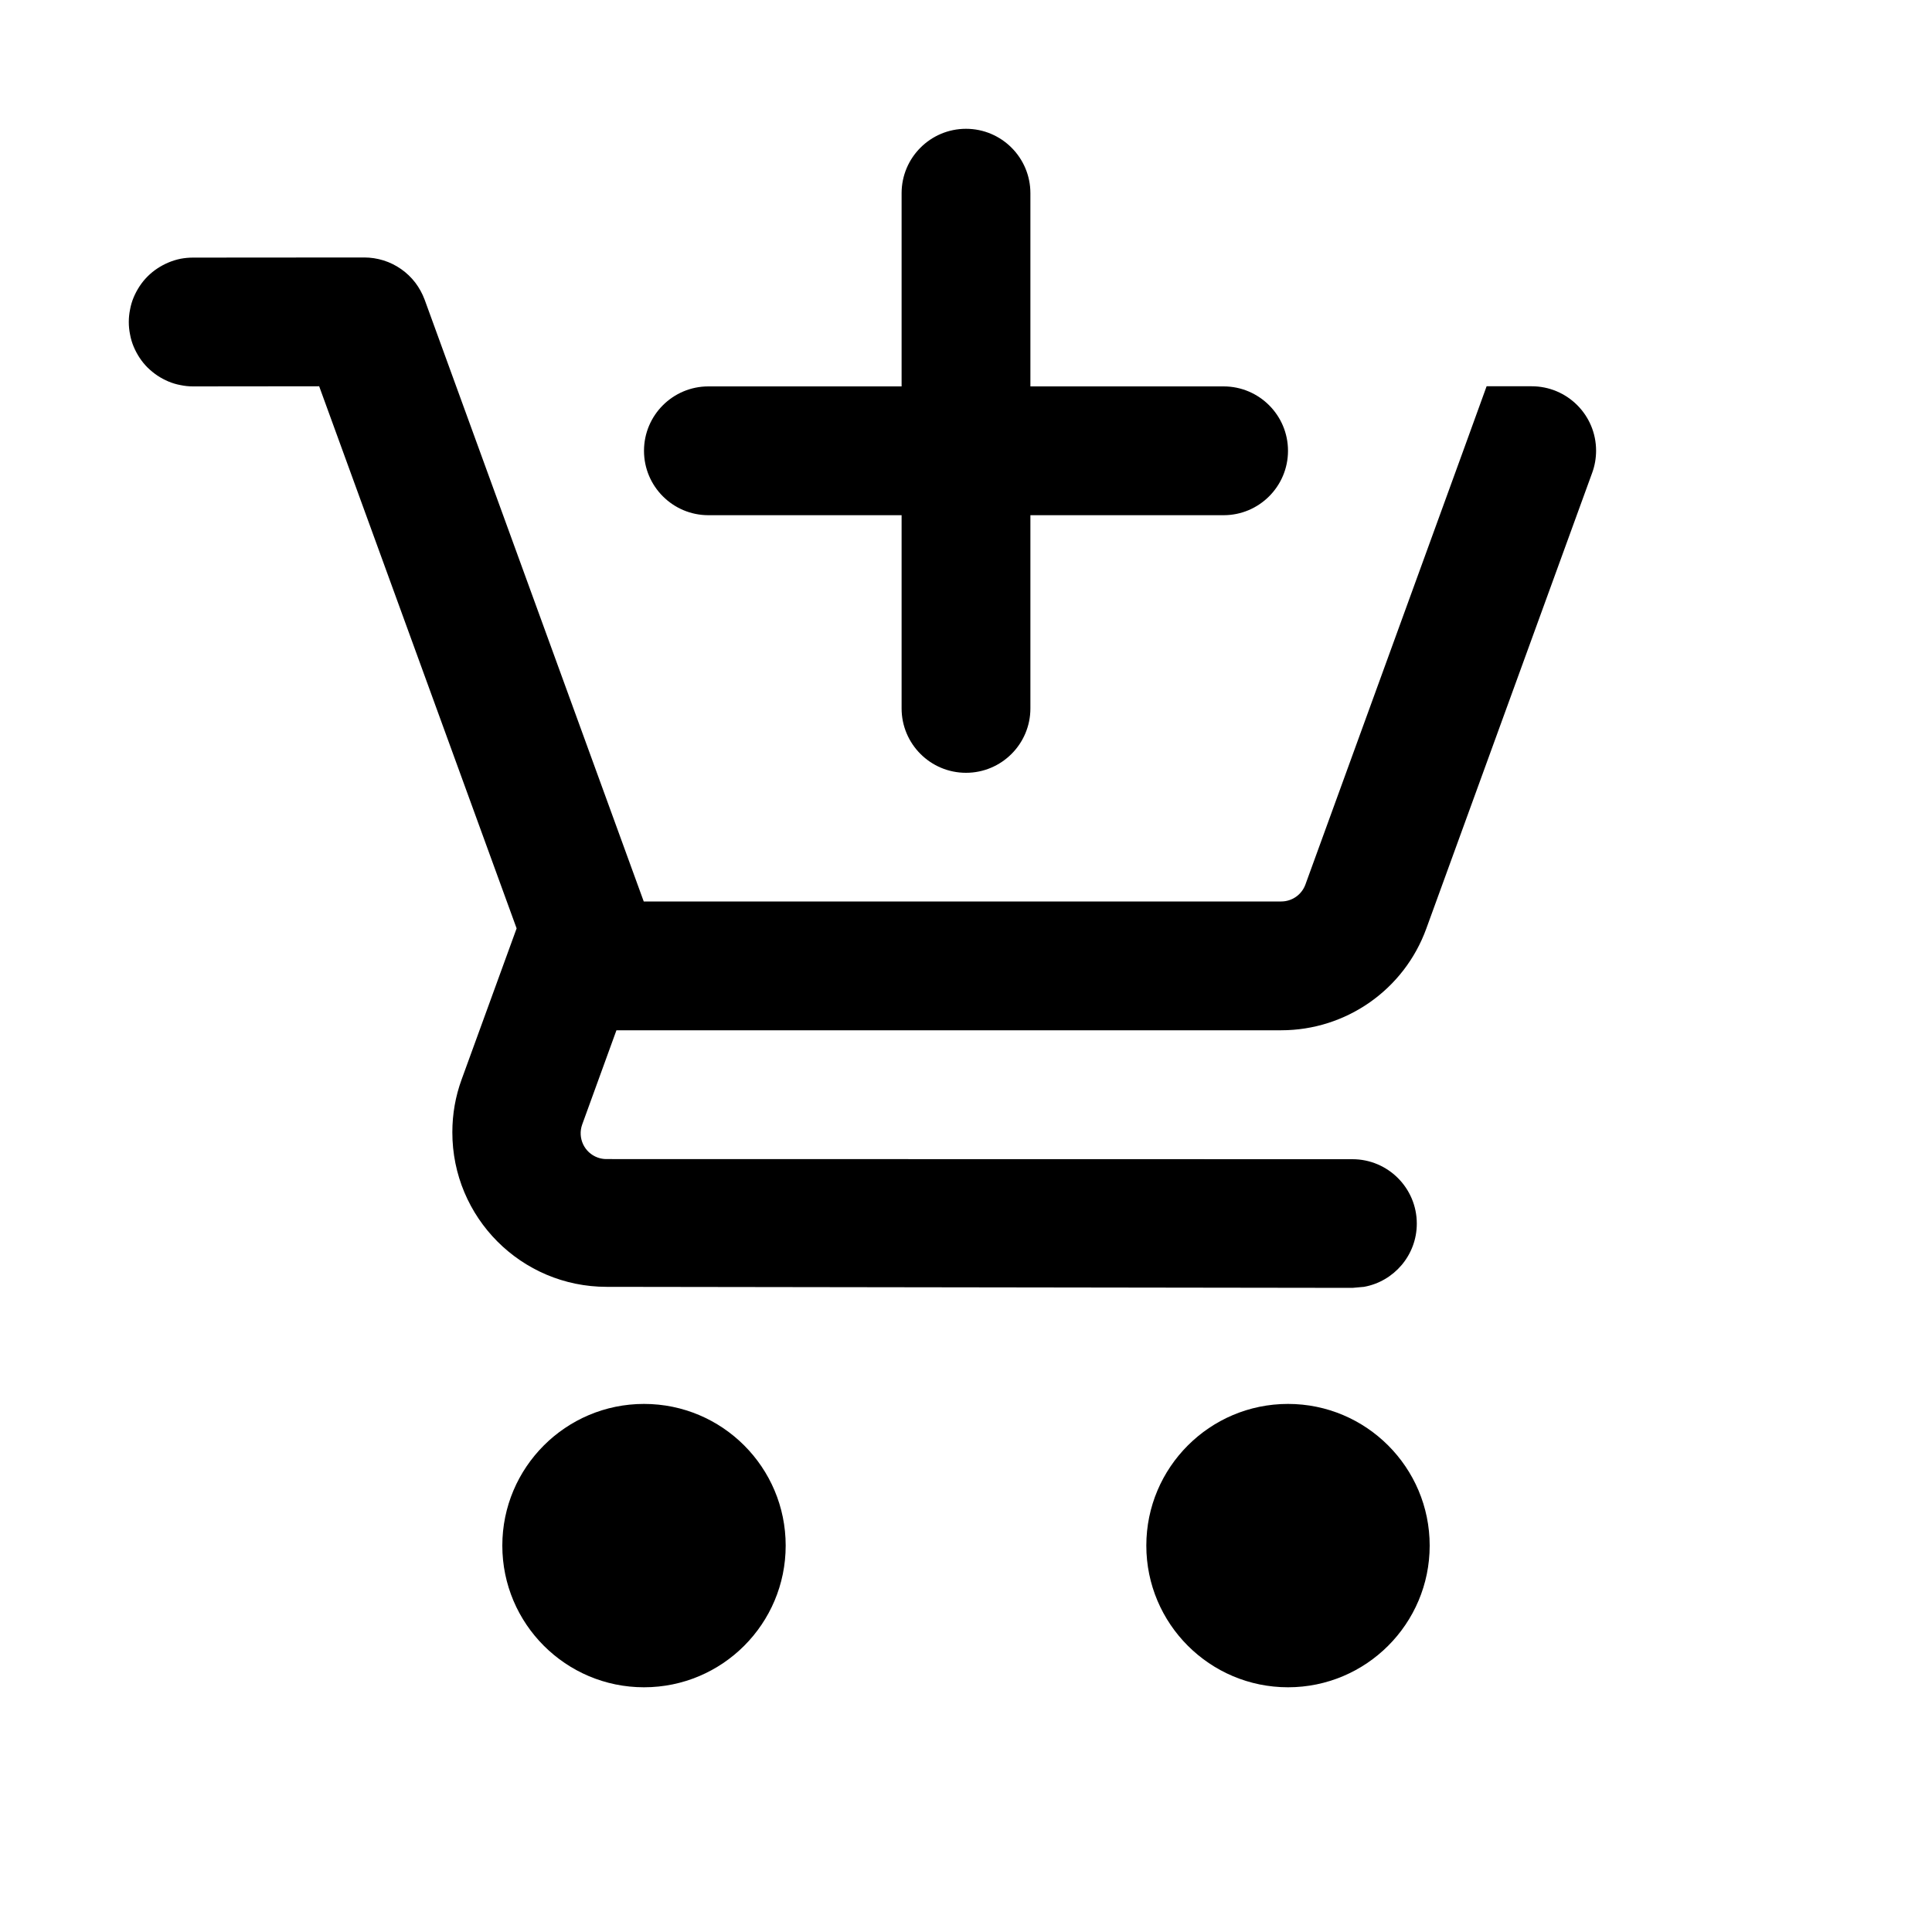 <?xml version="1.0" encoding="utf-8"?>
<svg width="15px" height="15px" viewBox="0 0 15 15" version="1.1" xmlns:xlink="http://www.w3.org/1999/xlink" xmlns="http://www.w3.org/2000/svg">
  <defs>
    <rect width="15" height="15" id="artboard_1" />
    <clipPath id="clip_1">
      <use xlink:href="#artboard_1" clip-rule="evenodd" />
    </clipPath>
  </defs>
  <g id="icon--cart-plus" clip-path="url(#clip_1)">
    <path d="M5 10.9C5.608 10.9 6.1 11.393 6.1 12C6.1 12.607 5.608 13.1 5 13.1C4.393 13.1 3.9 12.607 3.9 12C3.9 11.393 4.393 10.9 5 10.9ZM10 10.9C10.607 10.9 11.1 11.393 11.1 12C11.1 12.607 10.607 13.1 10 13.1C9.393 13.1 8.9 12.607 8.9 12C8.9 11.393 9.393 10.9 10 10.9ZM11.892 2.999C12.168 2.999 12.392 3.223 12.392 3.499C12.392 3.557 12.382 3.615 12.362 3.67C12.362 3.67 11.074 7.209 11.074 7.209C10.902 7.684 10.451 7.999 9.947 7.999C9.947 7.999 4.786 7.999 4.786 7.999C4.786 7.999 4.52 8.731 4.52 8.731C4.483 8.835 4.536 8.949 4.64 8.987C4.662 8.995 4.685 8.999 4.708 8.999C4.708 8.999 10.5 9 10.5 9C10.776 9 11 9.224 11 9.5C11 9.745 10.823 9.949 10.59 9.991C10.59 9.991 10.5 9.999 10.5 9.999C10.5 9.999 4.71 9.991 4.71 9.991C4.047 9.991 3.511 9.453 3.512 8.79C3.512 8.65 3.536 8.512 3.584 8.381C3.584 8.381 4.011 7.208 4.011 7.208L2.478 2.999L1.499 3Q1.45 3 1.402 2.99Q1.353 2.981 1.308 2.962Q1.263 2.943 1.222 2.916Q1.181 2.888 1.146 2.854Q1.111 2.819 1.084 2.778Q1.057 2.737 1.038 2.692Q1.019 2.647 1.01 2.598Q1 2.55 1 2.501L1 2.499Q1 2.45 1.01 2.402Q1.019 2.353 1.038 2.308Q1.057 2.263 1.084 2.222Q1.111 2.181 1.146 2.146Q1.181 2.111 1.222 2.084Q1.263 2.057 1.308 2.038Q1.353 2.019 1.402 2.009Q1.45 2 1.499 2L2.828 1.999Q2.904 1.999 2.978 2.022Q3.051 2.045 3.114 2.089Q3.177 2.133 3.224 2.194Q3.27 2.255 3.297 2.327C3.801 3.712 4.998 6.999 4.998 6.999C4.998 6.999 9.947 6.999 9.947 6.999C10.031 6.999 10.106 6.947 10.135 6.868L11.372 3.468C11.466 3.209 11.542 2.999 11.542 2.999C11.542 2.999 11.892 2.999 11.892 2.999Z" id="Shape" fill="#000000" fill-rule="evenodd" stroke="none" artboard="7e878b03-7d06-4be3-afc7-2aed8d7c226a" />
    <path d="M7.5 1C7.776 1 8 1.224 8 1.5L8 3L9.5 3C9.776 3 10 3.224 10 3.5C10 3.776 9.776 4 9.5 4L8 4L8 5.5C8 5.776 7.776 6 7.5 6C7.224 6 7 5.776 7 5.5L7 4L5.5 4C5.224 4 5 3.776 5 3.5C5 3.224 5.224 3 5.5 3L7 3L7 1.5C7 1.224 7.224 1 7.5 1Z" id="Path" fill="#000000" fill-rule="evenodd" stroke="none" artboard="b62d543c-0463-4b03-9cc4-cbcce47f895c" />
  </g>
</svg>